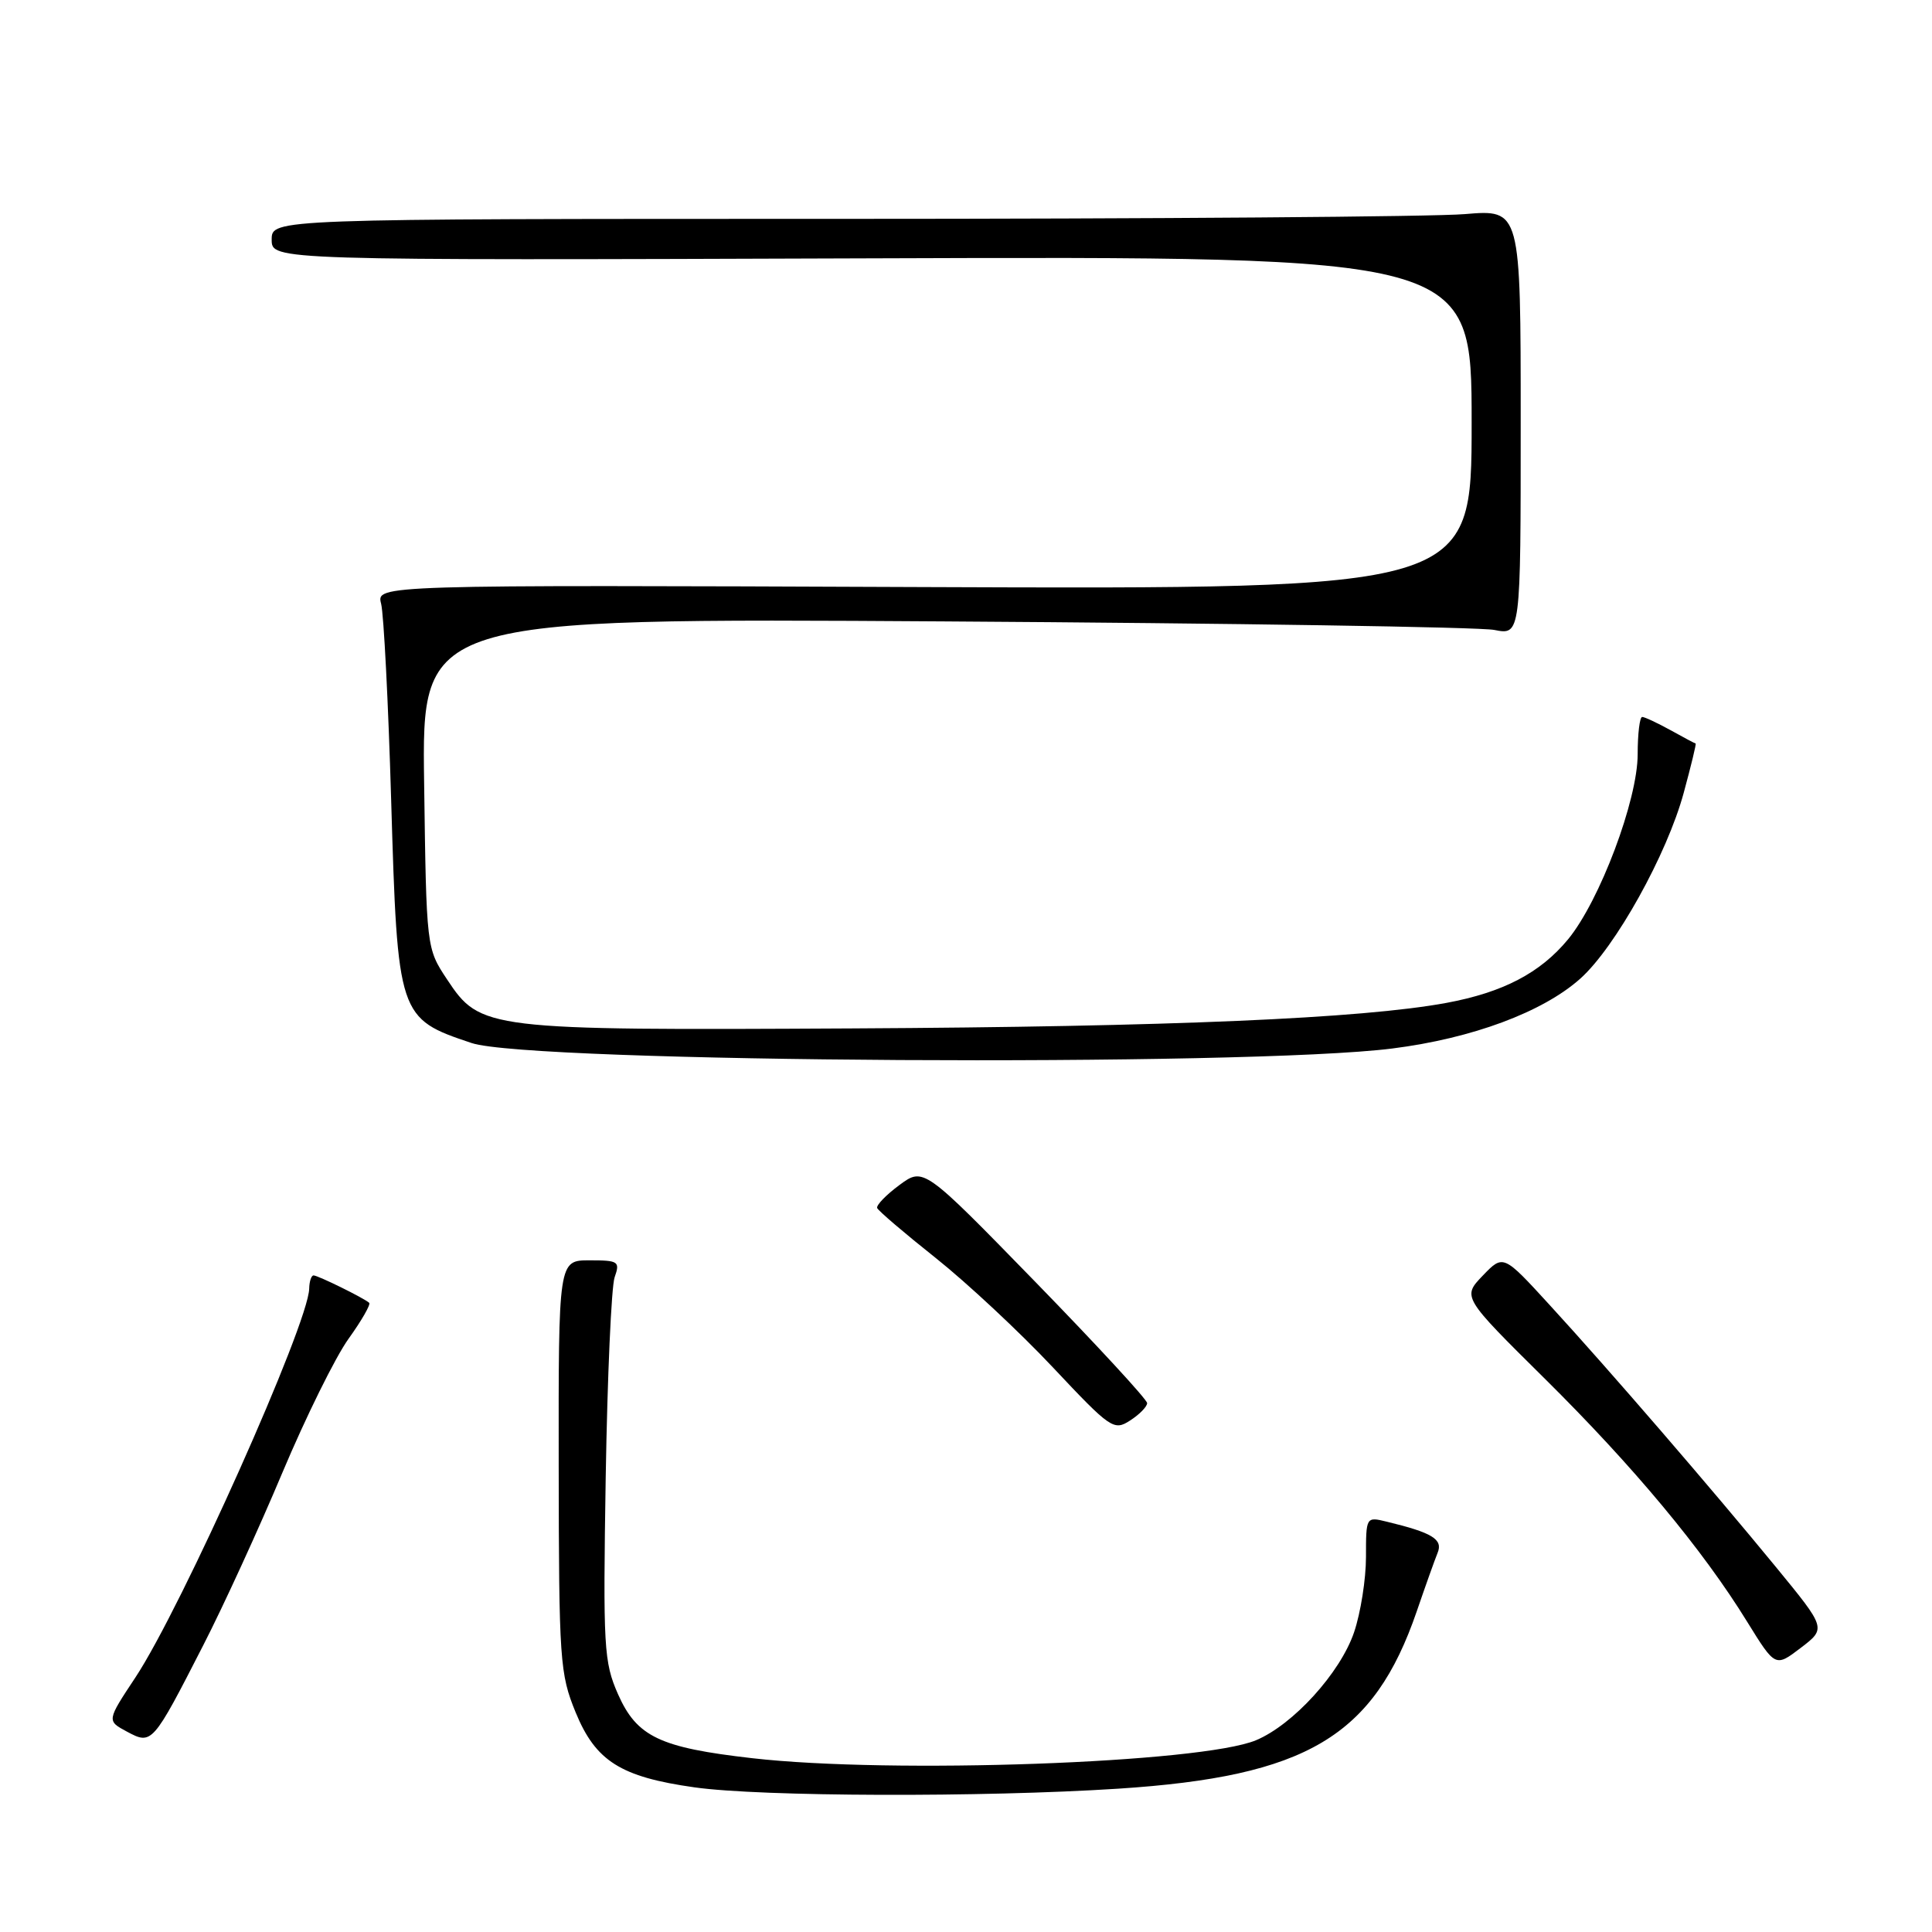 <?xml version="1.0" encoding="UTF-8" standalone="no"?>
<!DOCTYPE svg PUBLIC "-//W3C//DTD SVG 1.1//EN" "http://www.w3.org/Graphics/SVG/1.1/DTD/svg11.dtd" >
<svg xmlns="http://www.w3.org/2000/svg" xmlns:xlink="http://www.w3.org/1999/xlink" version="1.1" viewBox="0 0 256 256">
 <g >
 <path fill="currentColor"
d=" M 148.16 237.01 C 173.15 235.39 182.03 230.11 187.73 213.50 C 188.86 210.20 190.10 206.72 190.49 205.76 C 191.23 203.97 189.80 203.09 183.75 201.63 C 181.01 200.96 181.00 200.98 181.00 206.30 C 181.00 209.24 180.29 213.73 179.42 216.29 C 177.59 221.67 171.34 228.54 166.43 230.59 C 159.18 233.62 118.11 235.08 99.67 232.97 C 87.41 231.57 84.39 230.13 81.89 224.49 C 80.01 220.22 79.90 218.32 80.26 195.71 C 80.48 182.39 81.01 170.49 81.44 169.25 C 82.18 167.15 81.95 167.00 78.12 167.00 C 74.00 167.00 74.00 167.00 74.03 194.25 C 74.06 220.07 74.18 221.78 76.28 226.91 C 78.93 233.36 82.24 235.45 92.00 236.83 C 100.81 238.08 130.23 238.17 148.16 237.01 Z  M 26.92 218.03 C 29.61 212.79 34.33 202.49 37.41 195.15 C 40.50 187.81 44.44 179.82 46.18 177.40 C 47.92 174.98 49.15 172.83 48.92 172.63 C 48.21 171.99 42.13 169.00 41.55 169.00 C 41.25 169.00 40.99 169.79 40.97 170.75 C 40.88 175.41 24.10 212.95 17.95 222.26 C 14.14 228.01 14.14 228.01 16.82 229.45 C 20.13 231.22 20.21 231.14 26.92 218.03 Z  M 235.32 207.64 C 226.78 197.23 213.23 181.52 205.34 172.92 C 199.19 166.20 199.19 166.20 196.47 169.03 C 193.76 171.86 193.76 171.86 204.69 182.68 C 216.45 194.32 225.60 205.30 231.52 214.91 C 235.24 220.92 235.24 220.92 238.61 218.35 C 241.99 215.77 241.99 215.77 235.32 207.64 Z  M 152.00 185.92 C 152.00 185.45 145.34 178.23 137.19 169.86 C 122.38 154.66 122.38 154.66 119.17 157.03 C 117.41 158.33 116.09 159.70 116.23 160.07 C 116.38 160.44 119.88 163.43 124.00 166.70 C 128.12 169.98 135.10 176.49 139.50 181.17 C 147.17 189.33 147.59 189.62 149.75 188.22 C 150.99 187.42 152.00 186.39 152.00 185.92 Z  M 184.50 138.93 C 195.08 137.59 204.42 134.11 209.39 129.68 C 214.04 125.53 220.90 113.20 223.11 105.02 C 224.08 101.45 224.79 98.53 224.68 98.52 C 224.58 98.51 223.08 97.71 221.35 96.75 C 219.61 95.79 217.92 95.00 217.60 95.00 C 217.27 95.00 217.00 97.22 217.00 99.94 C 217.00 106.01 211.98 119.35 207.78 124.46 C 204.10 128.92 199.16 131.50 191.65 132.89 C 180.45 134.96 155.07 136.05 113.00 136.27 C 64.39 136.53 63.65 136.44 59.24 129.78 C 56.50 125.65 56.50 125.65 56.20 103.78 C 55.89 81.90 55.89 81.90 125.20 82.34 C 163.31 82.58 196.07 83.09 198.00 83.47 C 201.50 84.16 201.50 84.16 201.50 55.95 C 201.50 27.75 201.50 27.75 194.10 28.37 C 190.03 28.72 152.79 29.00 111.35 29.00 C 36.00 29.00 36.00 29.00 36.00 31.75 C 36.00 34.50 36.00 34.50 115.50 34.23 C 195.00 33.96 195.00 33.96 195.00 56.02 C 195.00 78.07 195.00 78.07 122.43 77.79 C 49.86 77.50 49.86 77.50 50.50 80.00 C 50.85 81.38 51.45 93.07 51.83 106.00 C 52.68 134.70 52.77 134.96 62.50 138.21 C 70.28 140.81 165.26 141.37 184.50 138.93 Z "/>
</g>
</svg>